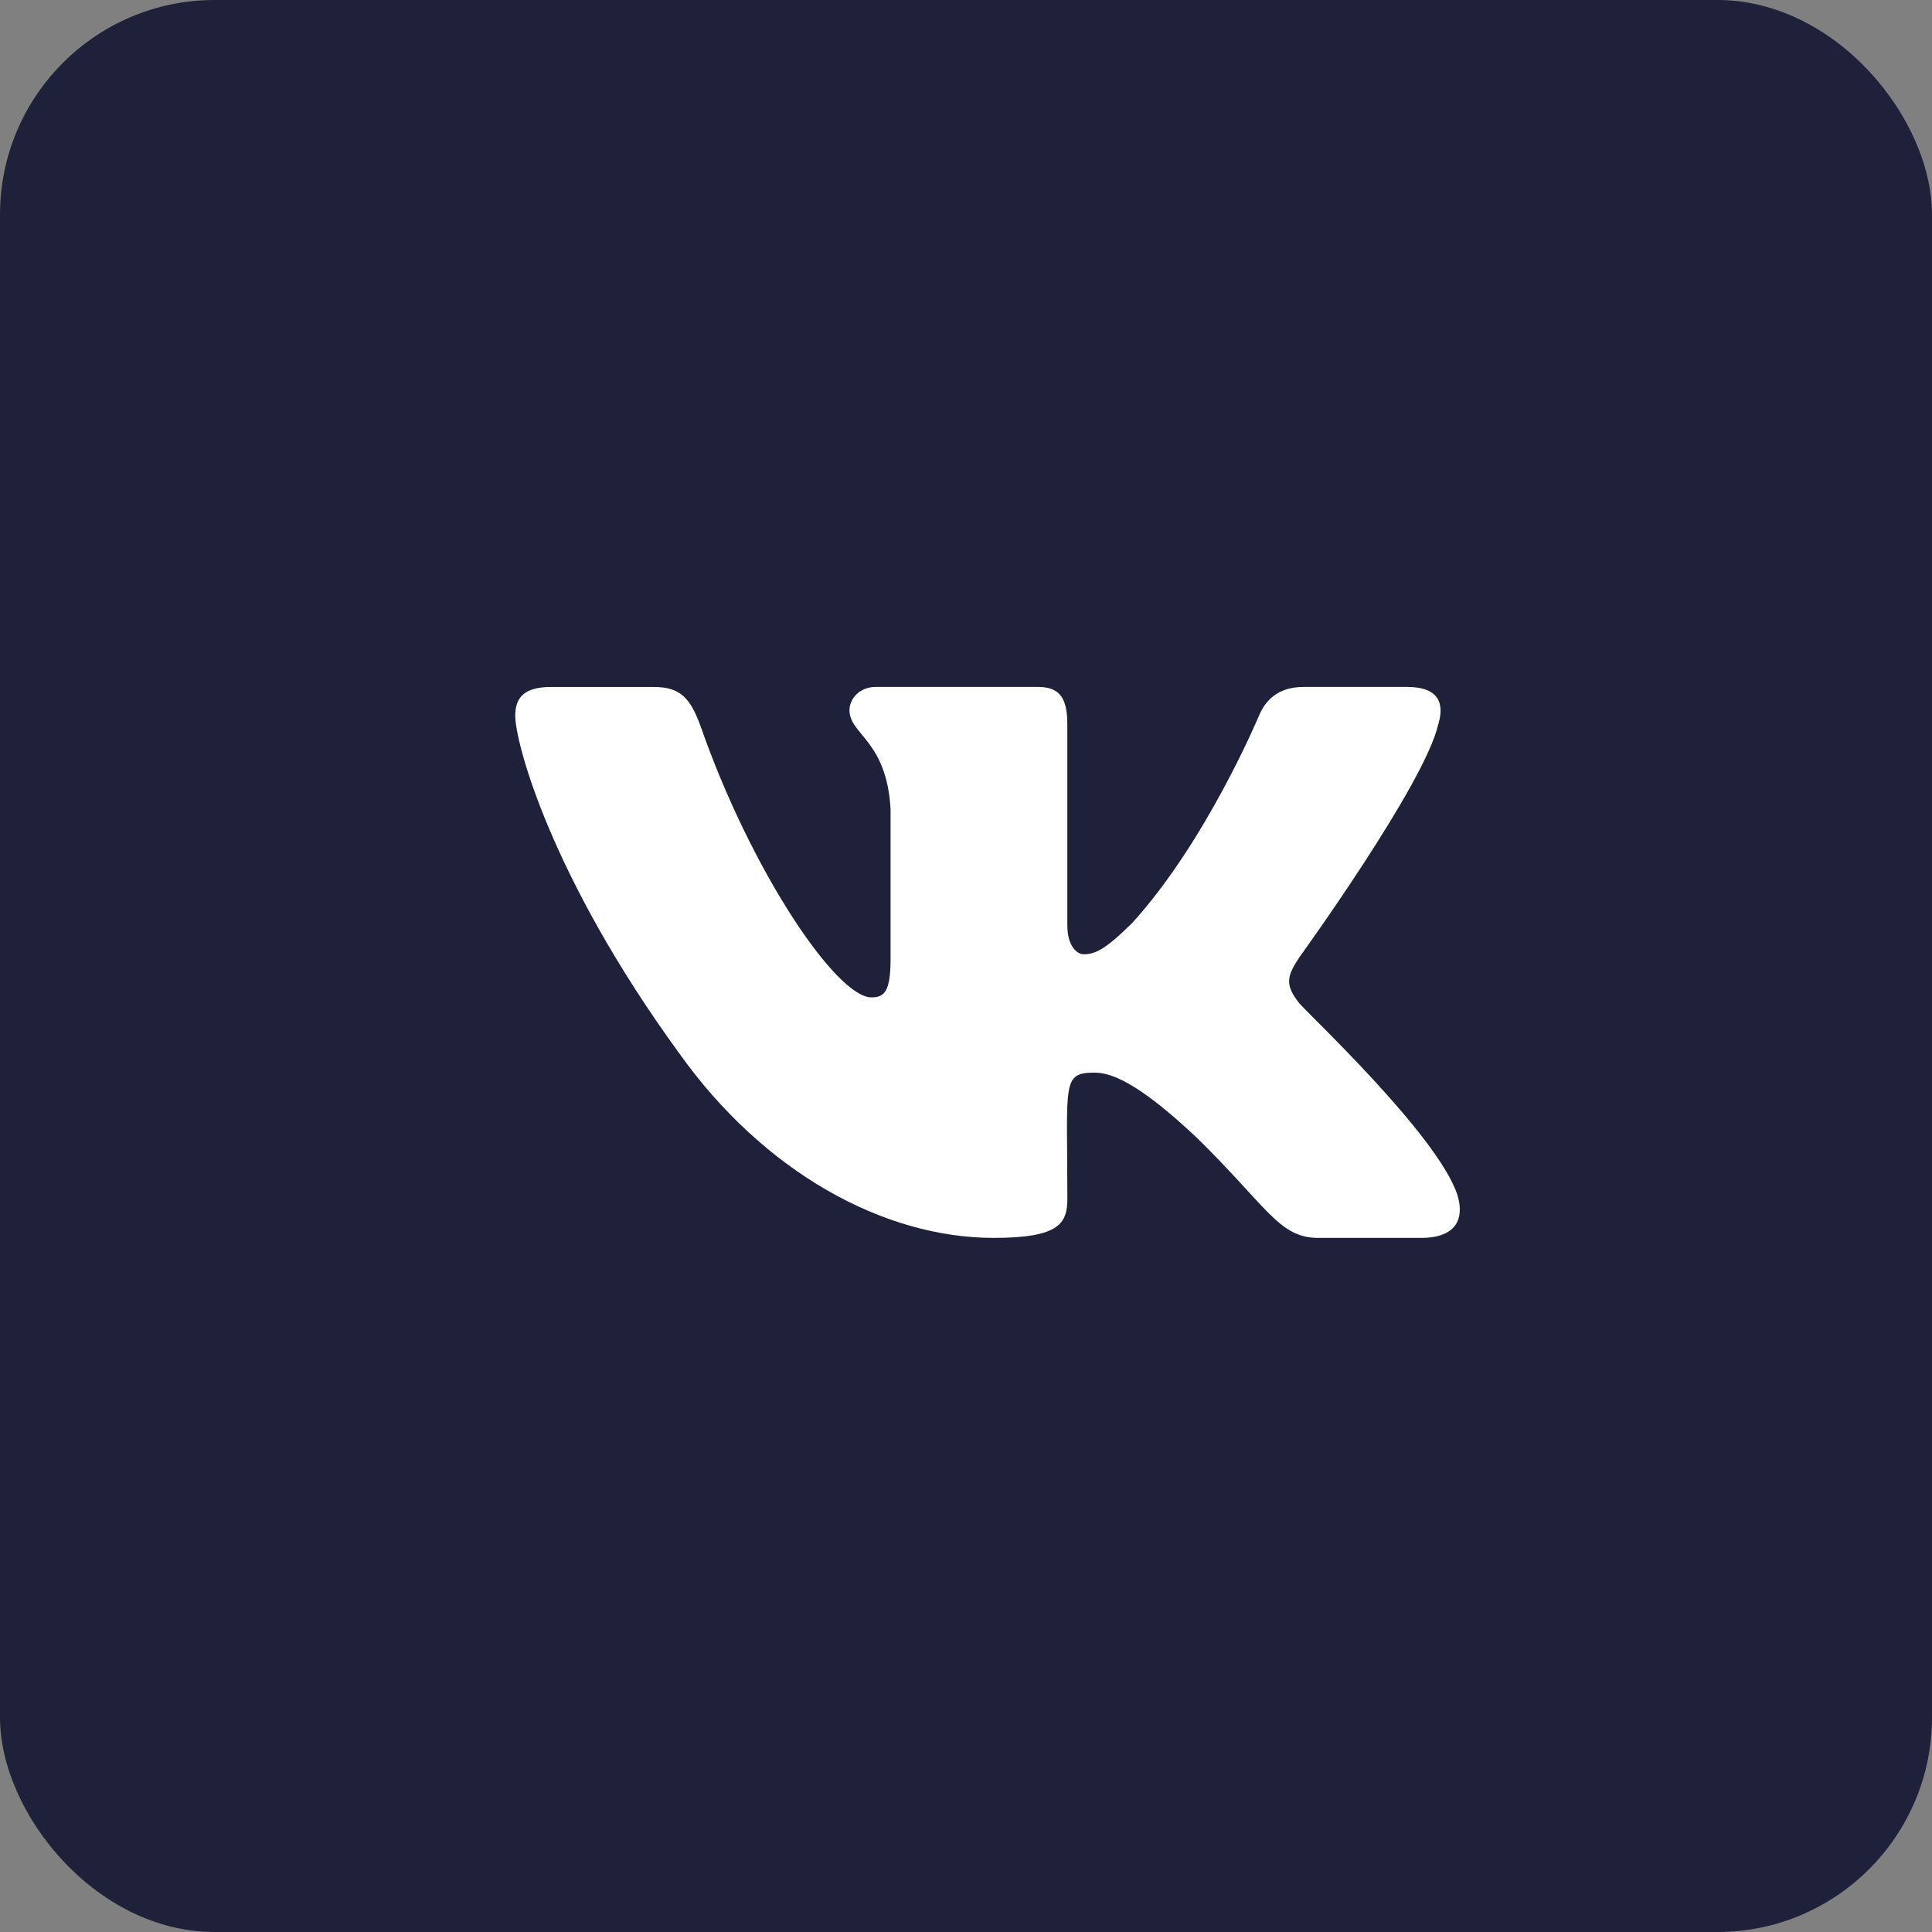 <svg width="45" height="45" viewBox="0 0 45 45" fill="none" xmlns="http://www.w3.org/2000/svg"><rect x="0" y="0" width="45" height="45" fill="#808080" stroke="none"/><rect width="45" height="45" rx="5" fill="#1F213B"/><path d="M30.256 23.359c-.356-.45-.254-.649 0-1.05.005-.005 2.94-4.062 3.243-5.438l.002-.001c.15-.502 0-.87-.727-.87H30.37c-.613 0-.895.316-1.046.67 0 0-1.225 2.932-2.957 4.832-.56.549-.818.725-1.123.725-.15 0-.384-.176-.384-.678v-4.68c0-.6-.172-.869-.679-.869h-3.782c-.384 0-.613.28-.613.542 0 .57.867.701.957 2.305v3.48c0 .763-.139.904-.446.904-.818 0-2.802-2.944-3.978-6.313-.238-.653-.47-.917-1.087-.917h-2.406c-.687 0-.825.316-.825.67 0 .625.818 3.734 3.803 7.84 1.989 2.803 4.79 4.322 7.339 4.322 1.531 0 1.718-.337 1.718-.917 0-2.679-.138-2.932.63-2.932.355 0 .967.176 2.397 1.528 1.635 1.604 1.903 2.321 2.818 2.321h2.406c.685 0 1.033-.337.833-1.002-.458-1.4-3.549-4.28-3.688-4.472z" fill="#fff"/></svg>
